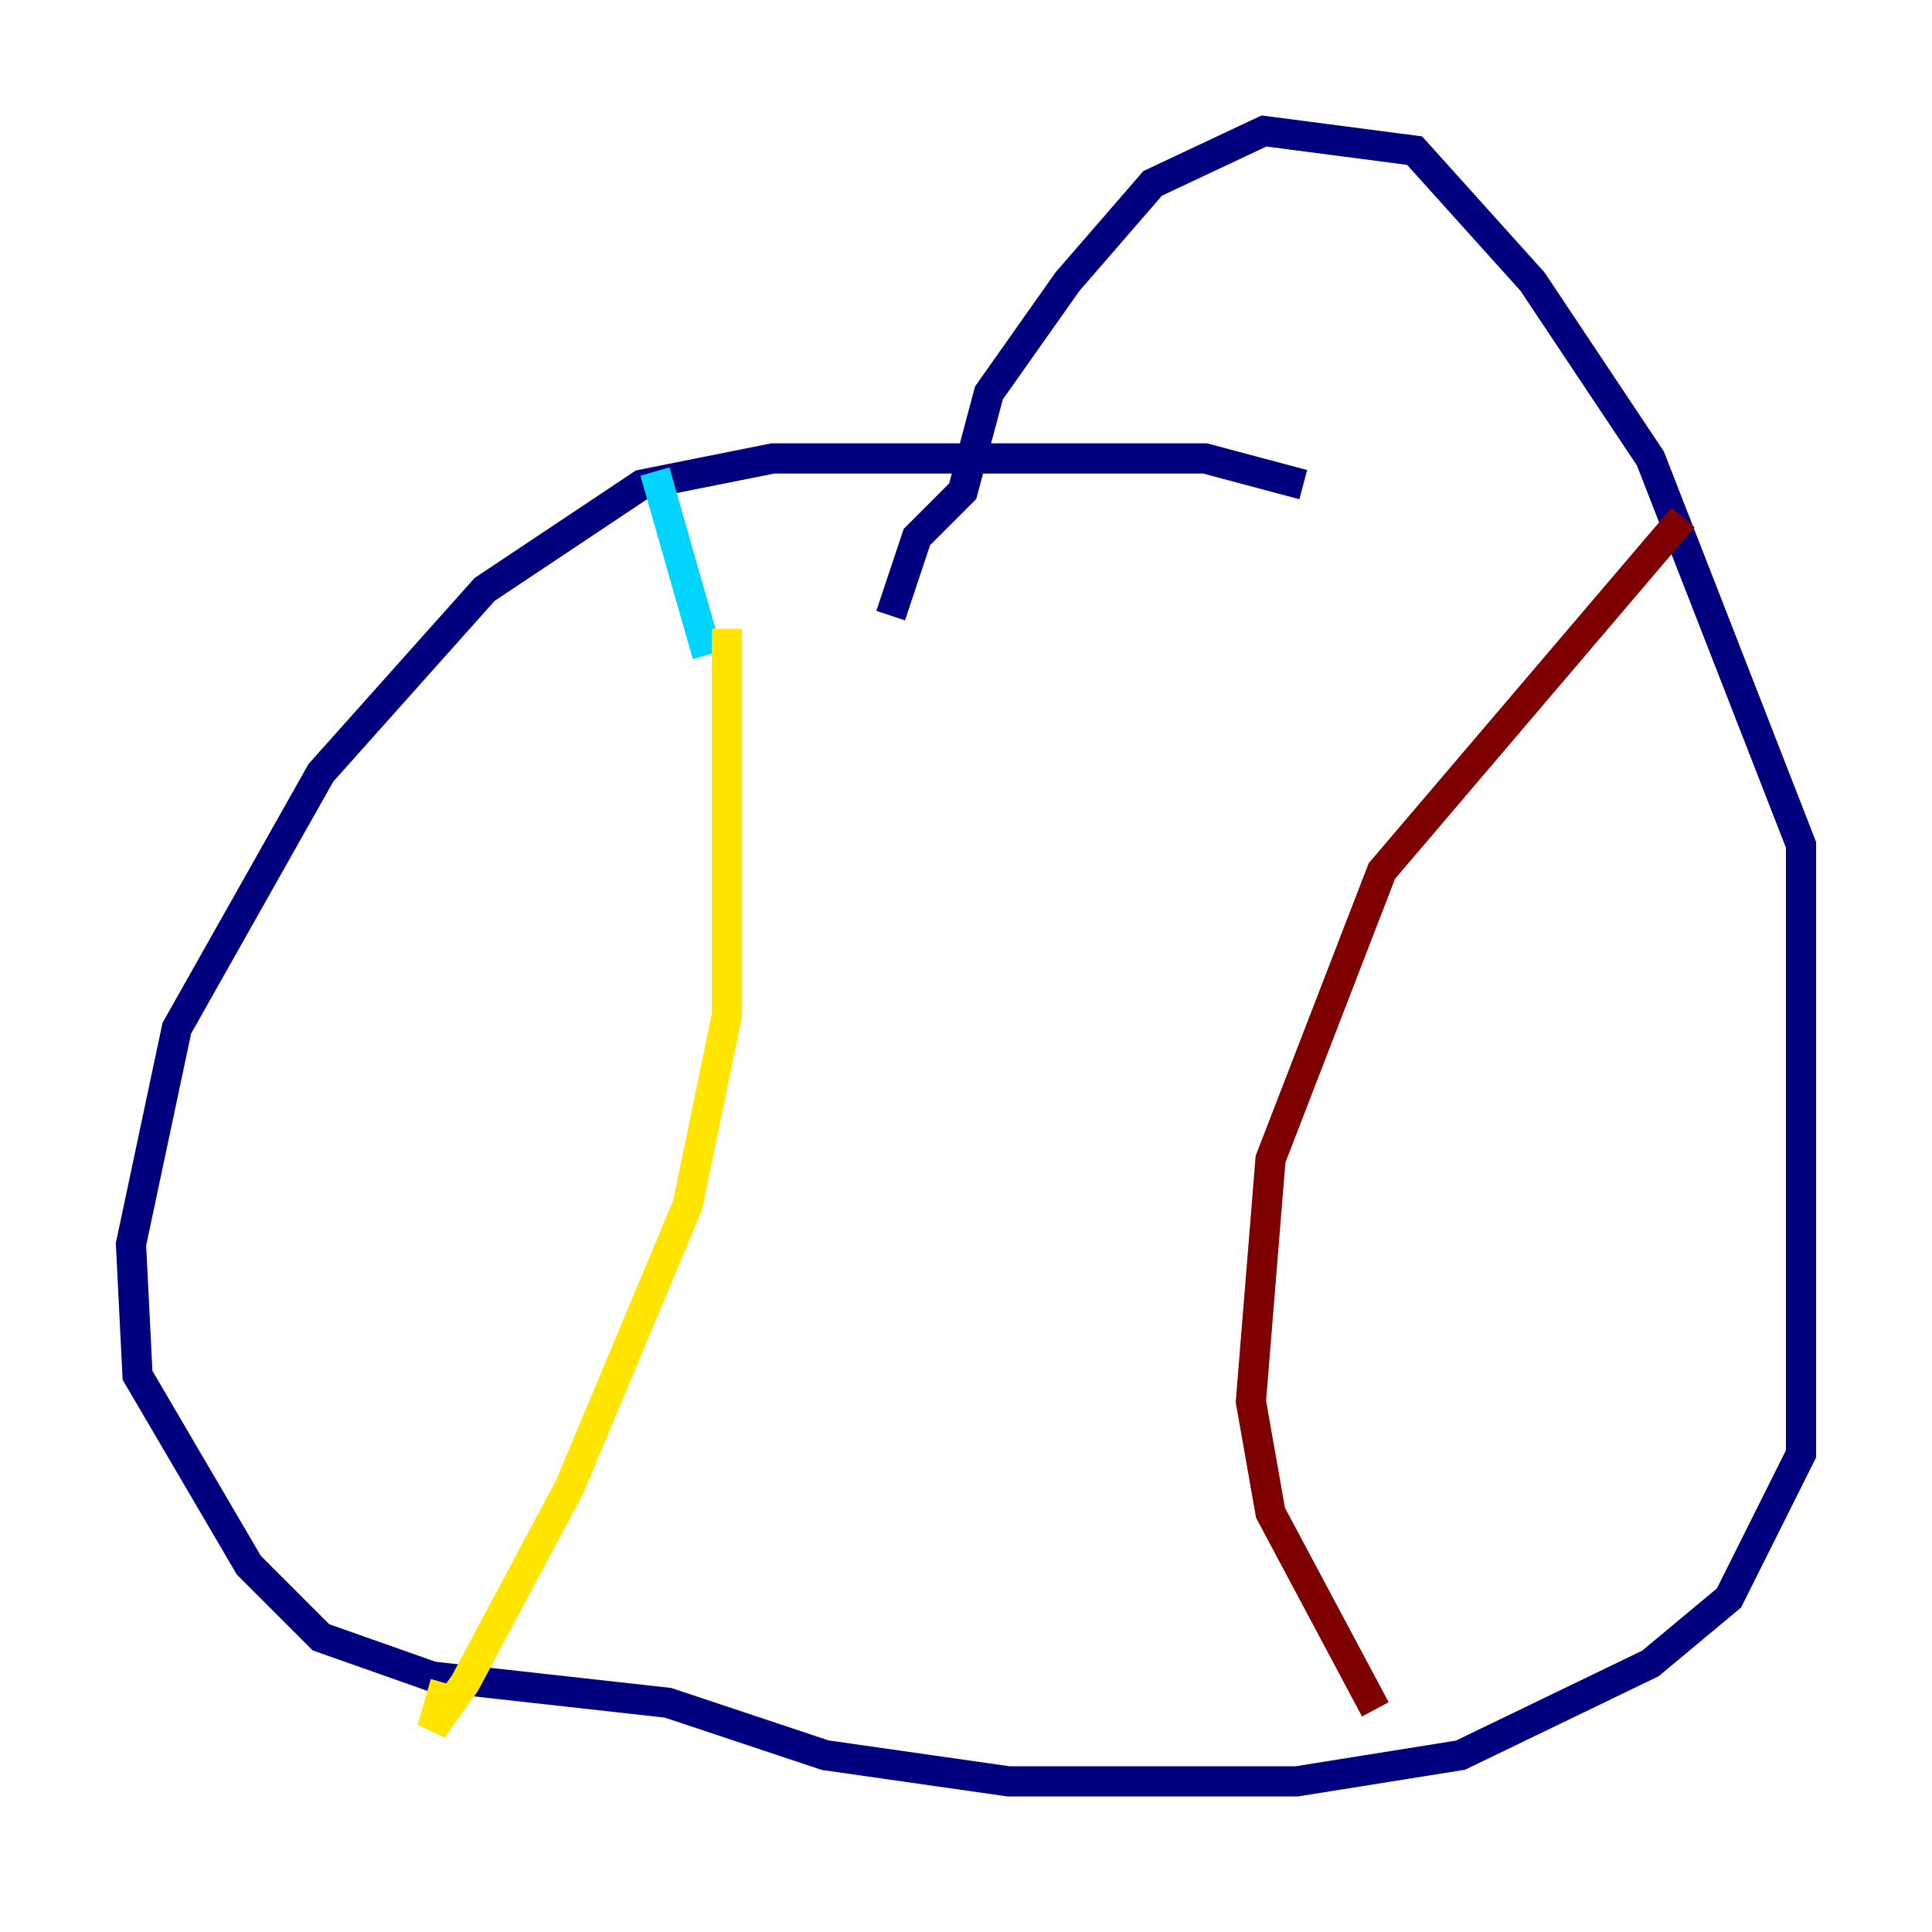 <?xml version="1.0" encoding="utf-8" ?>
<svg baseProfile="tiny" height="128" version="1.2" viewBox="0,0,128,128" width="128" xmlns="http://www.w3.org/2000/svg" xmlns:ev="http://www.w3.org/2001/xml-events" xmlns:xlink="http://www.w3.org/1999/xlink"><defs /><polyline fill="none" points="86.346,32.108 79.837,30.373 51.2,30.373 42.522,32.108 32.108,39.051 21.261,51.2 11.715,68.122 8.678,82.441 9.112,91.119 16.488,103.702 21.261,108.475 28.637,111.078 44.258,112.814 54.671,116.285 66.82,118.02 85.912,118.02 96.759,116.285 109.342,110.21 114.549,105.871 119.322,96.325 119.322,55.973 109.342,30.373 101.532,18.658 93.722,9.98 83.742,8.678 76.366,12.149 70.725,18.658 65.519,26.034 63.783,32.542 60.746,35.58 59.01,40.786" stroke="#00007f" stroke-width="2" /><polyline fill="none" points="43.39,31.241 46.861,43.39" stroke="#00d4ff" stroke-width="2" /><polyline fill="none" points="48.163,41.654 48.163,67.254 45.559,79.837 37.749,98.495 30.807,111.512 28.637,114.549 29.505,111.512" stroke="#ffe500" stroke-width="2" /><polyline fill="none" points="111.512,34.278 91.552,57.709 84.176,76.8 82.875,92.854 84.176,100.231 91.119,113.248" stroke="#7f0000" stroke-width="2" /></svg>